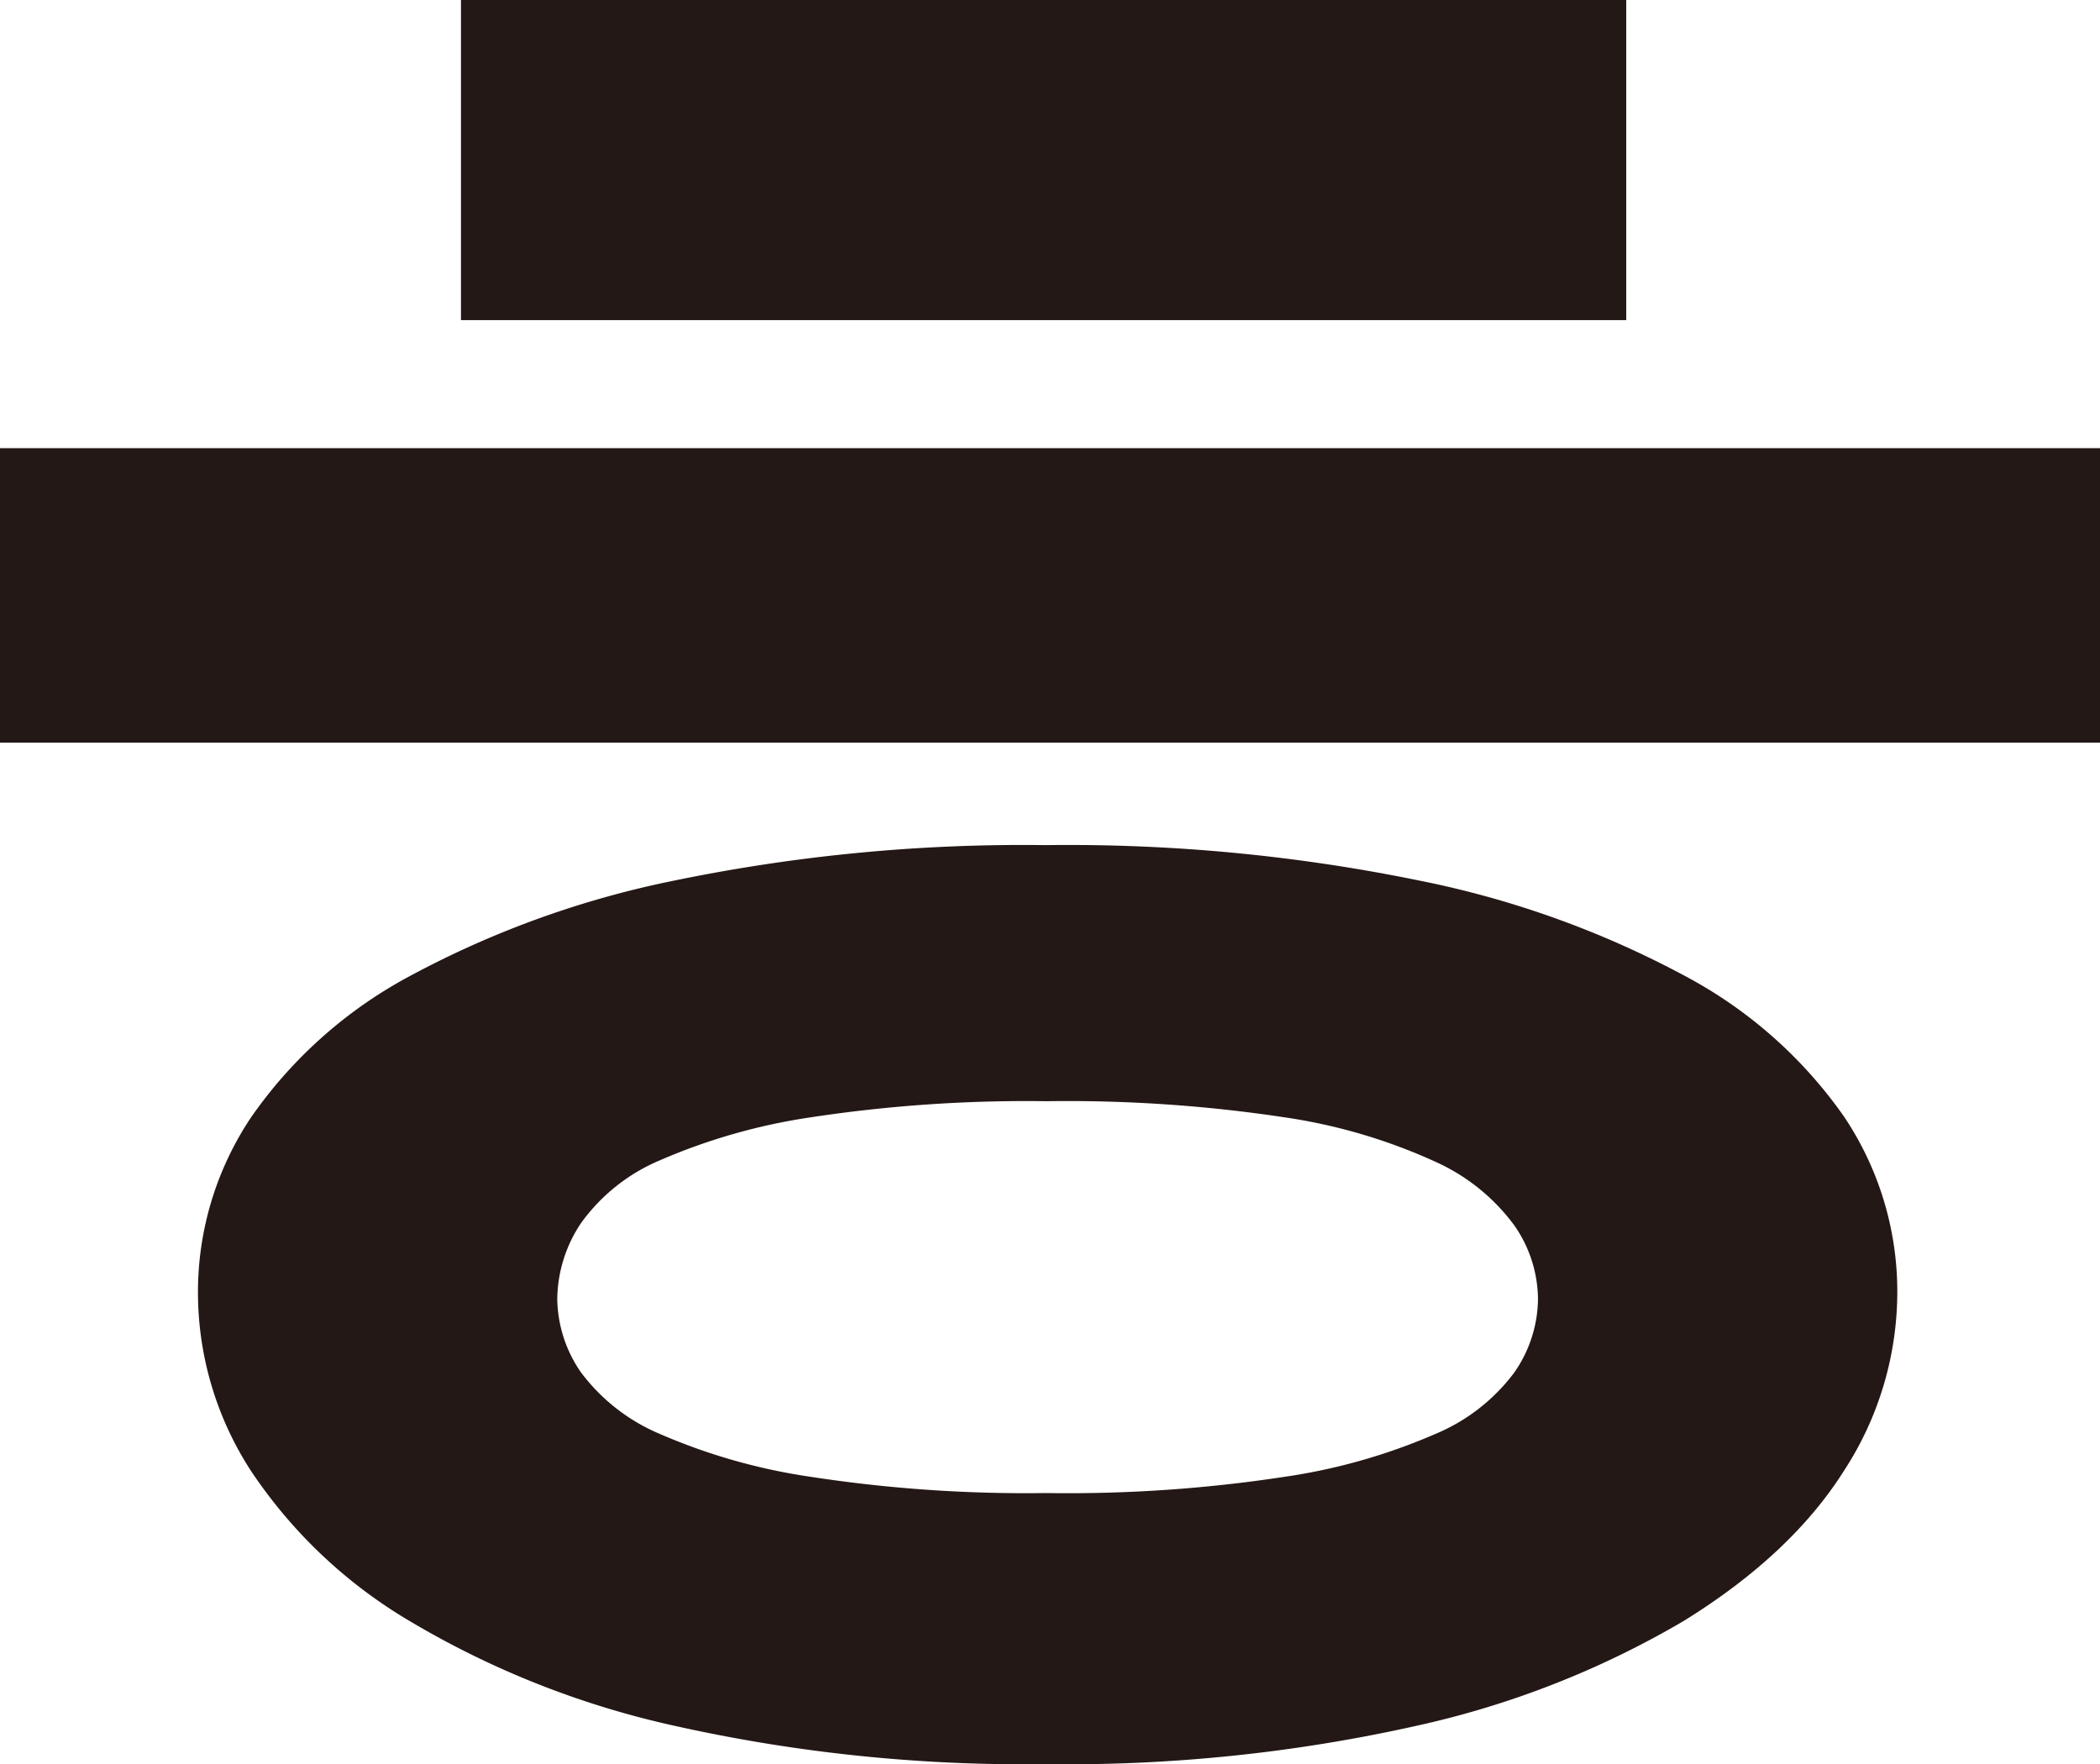 <svg xmlns="http://www.w3.org/2000/svg" viewBox="0 0 164 137.76"><defs><style>.cls-1{fill:#231815;}</style></defs><title>Re_Logo1a자산 1</title><g id="레이어_2" data-name="레이어 2"><g id="레이어_1-2" data-name="레이어 1"><path class="cls-1" d="M164,35V58H0V35Z"/><path class="cls-1" d="M127,0V25H36V0Z"/><path class="cls-1" d="M148.17,101A25.6,25.6,0,0,1,144,114.87q-4.14,6.55-12.53,11.73a71.45,71.45,0,0,1-20.82,8.17,124.93,124.93,0,0,1-29,3,124.93,124.93,0,0,1-29-3A69.74,69.74,0,0,1,32,126.6,38.29,38.29,0,0,1,19.6,114.87,25.6,25.6,0,0,1,15.46,101,24.53,24.53,0,0,1,19.6,87.27,35.42,35.42,0,0,1,32,76.23a74.75,74.75,0,0,1,20.7-7.47A134.75,134.75,0,0,1,81.7,66a136.44,136.44,0,0,1,29.1,2.76,74.63,74.63,0,0,1,20.81,7.47,35.42,35.42,0,0,1,12.42,11A24.53,24.53,0,0,1,148.17,101Zm-28.06.46a10.2,10.2,0,0,0-1.84-5.75,15.59,15.59,0,0,0-6.21-5,43.43,43.43,0,0,0-11.73-3.45A113.5,113.5,0,0,0,81.7,86a111.9,111.9,0,0,0-18.4,1.26,46.66,46.66,0,0,0-11.73,3.34,14.52,14.52,0,0,0-6.21,4.94,10.85,10.85,0,0,0-1.84,5.87,10.28,10.28,0,0,0,1.84,5.75A14.91,14.91,0,0,0,51.57,112a46.28,46.28,0,0,0,11.73,3.33,110.67,110.67,0,0,0,18.4,1.27,112.26,112.26,0,0,0,18.63-1.27A46.16,46.16,0,0,0,112.06,112a14.78,14.78,0,0,0,6.21-4.83A10.2,10.2,0,0,0,120.11,101.42Z"/></g></g></svg>